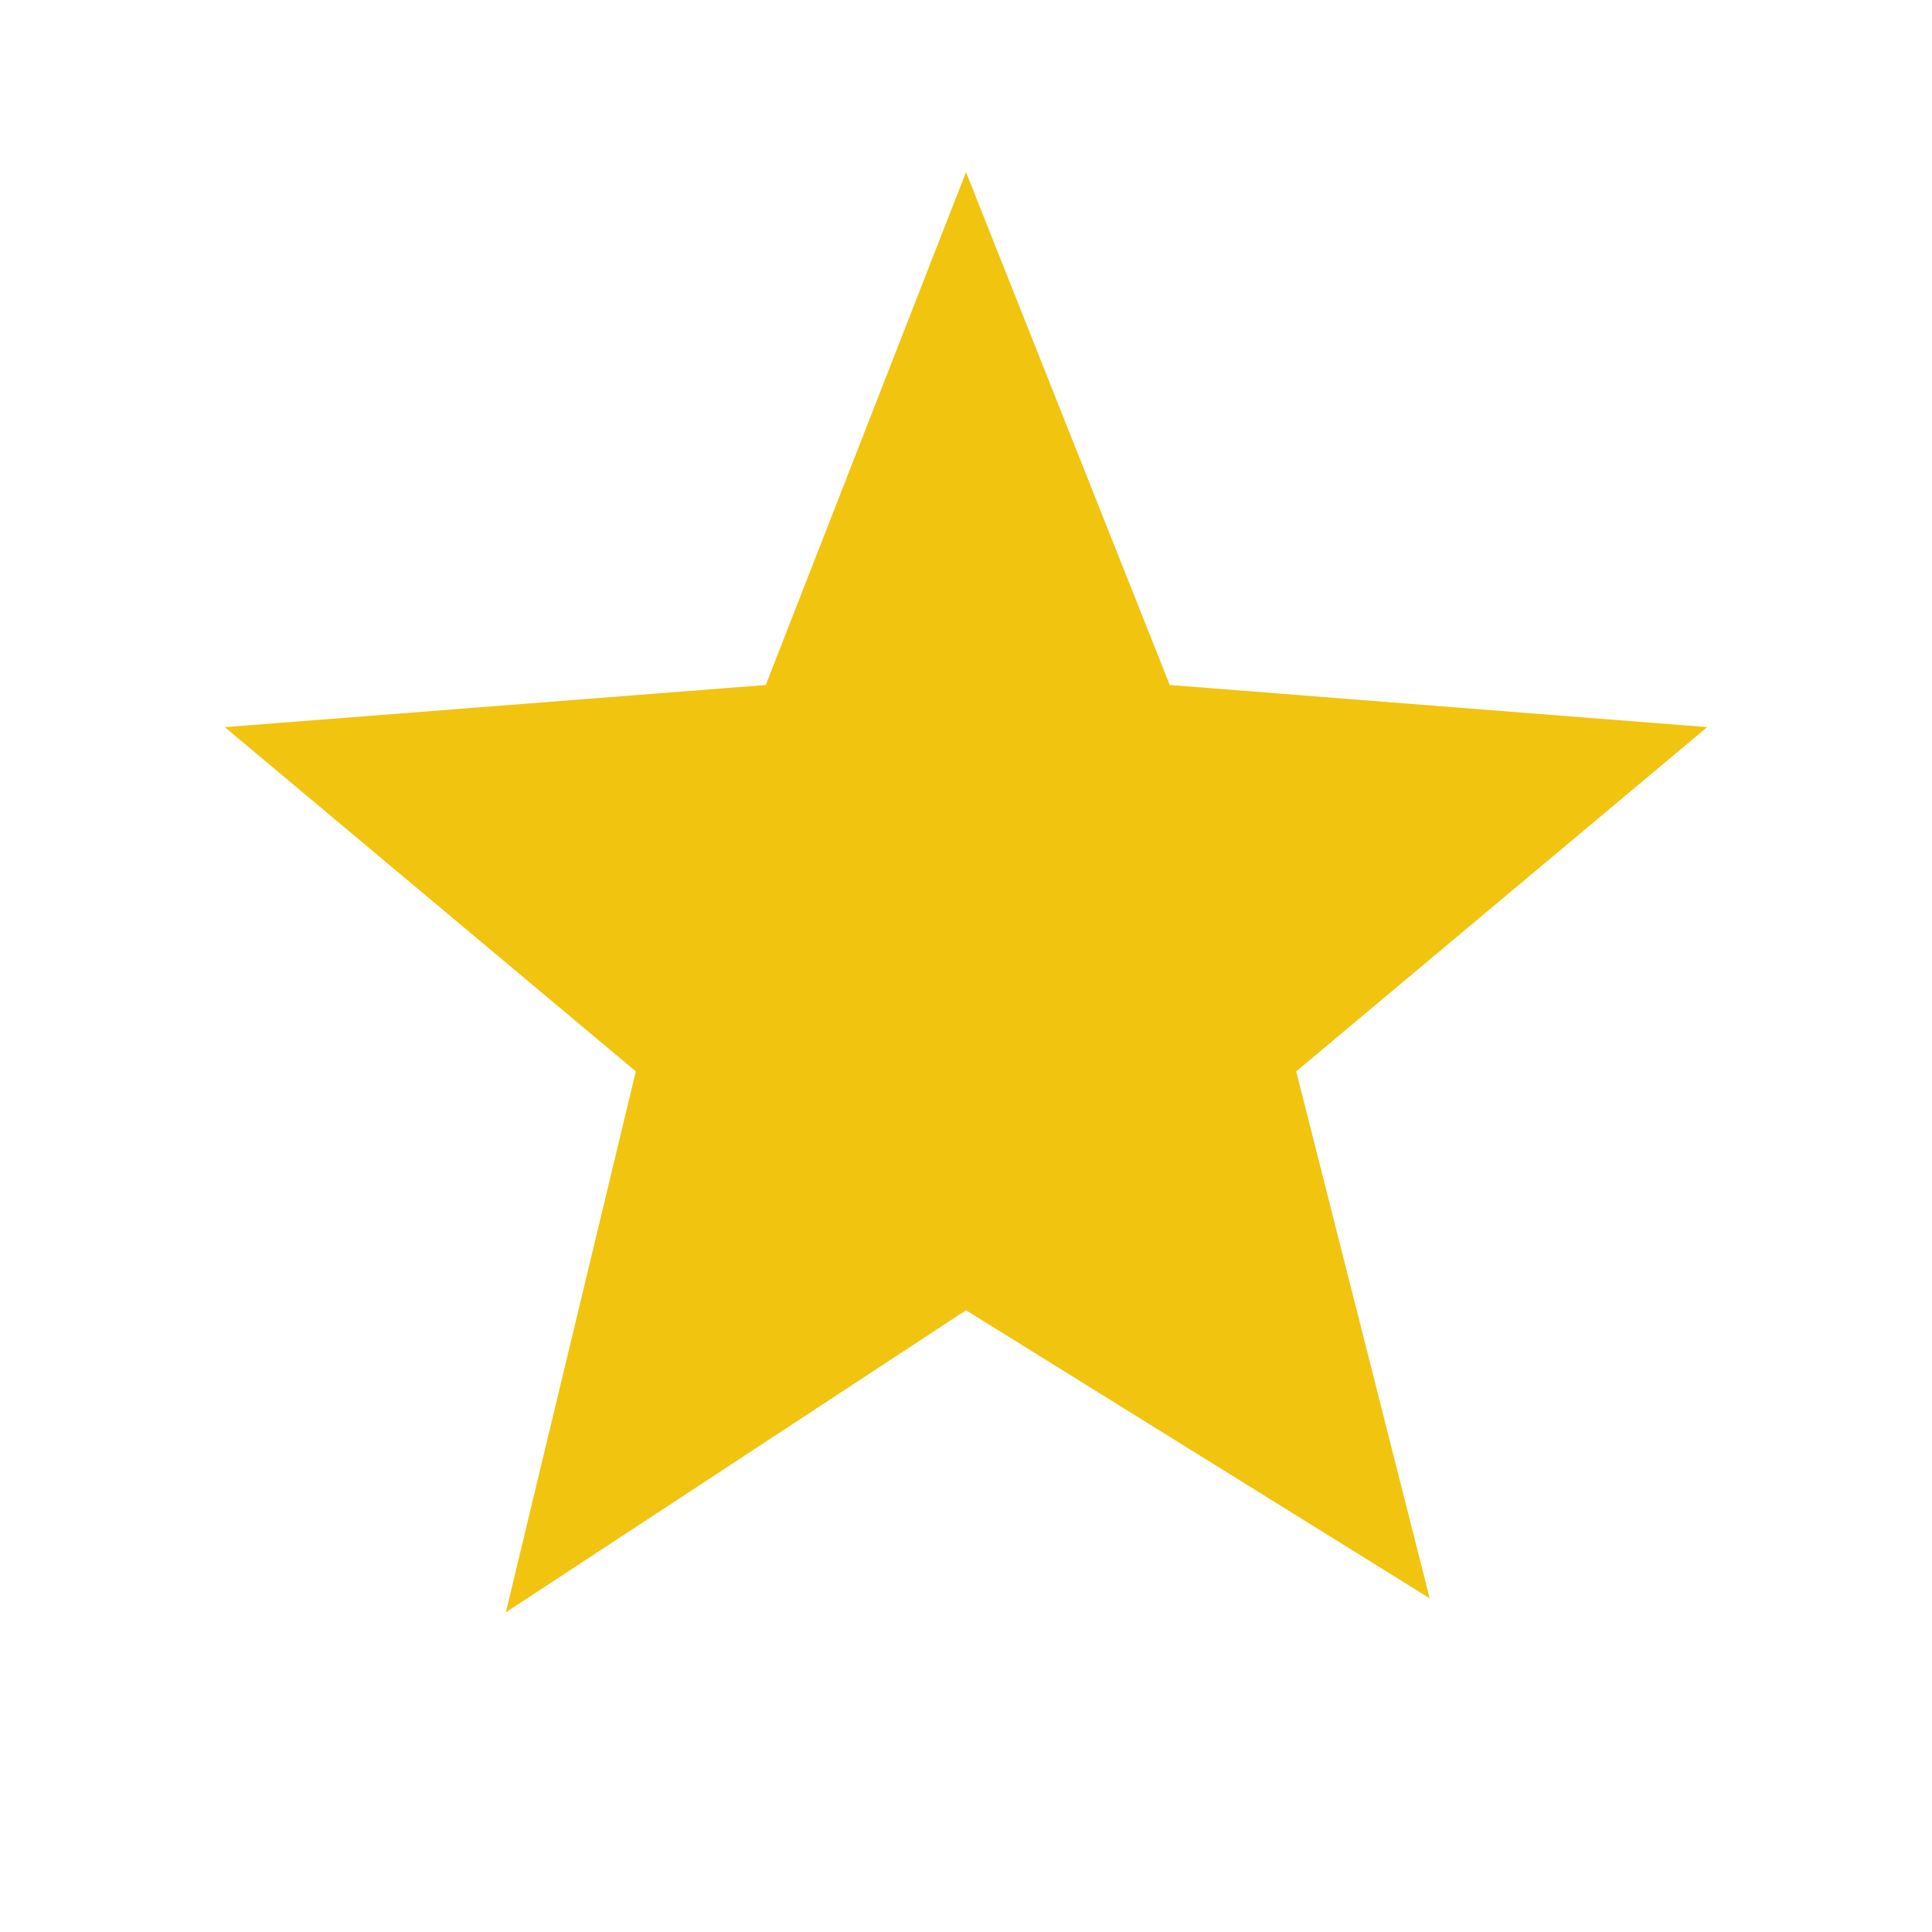 <?xml version="1.0" encoding="utf-8"?>
<!-- License: PD. Made by stephenhutchings: https://github.com/stephenhutchings/microns -->
<svg fill="#f1c40f" width="30px" height="30px" viewBox="0 -19 550 550" xmlns="http://www.w3.org/2000/svg" ><title>star</title><path d="M181 286L64 188 218 176 275 30 333 176 486 188 369 286 407 436 275 354 144 440 181 286Z" /></svg>